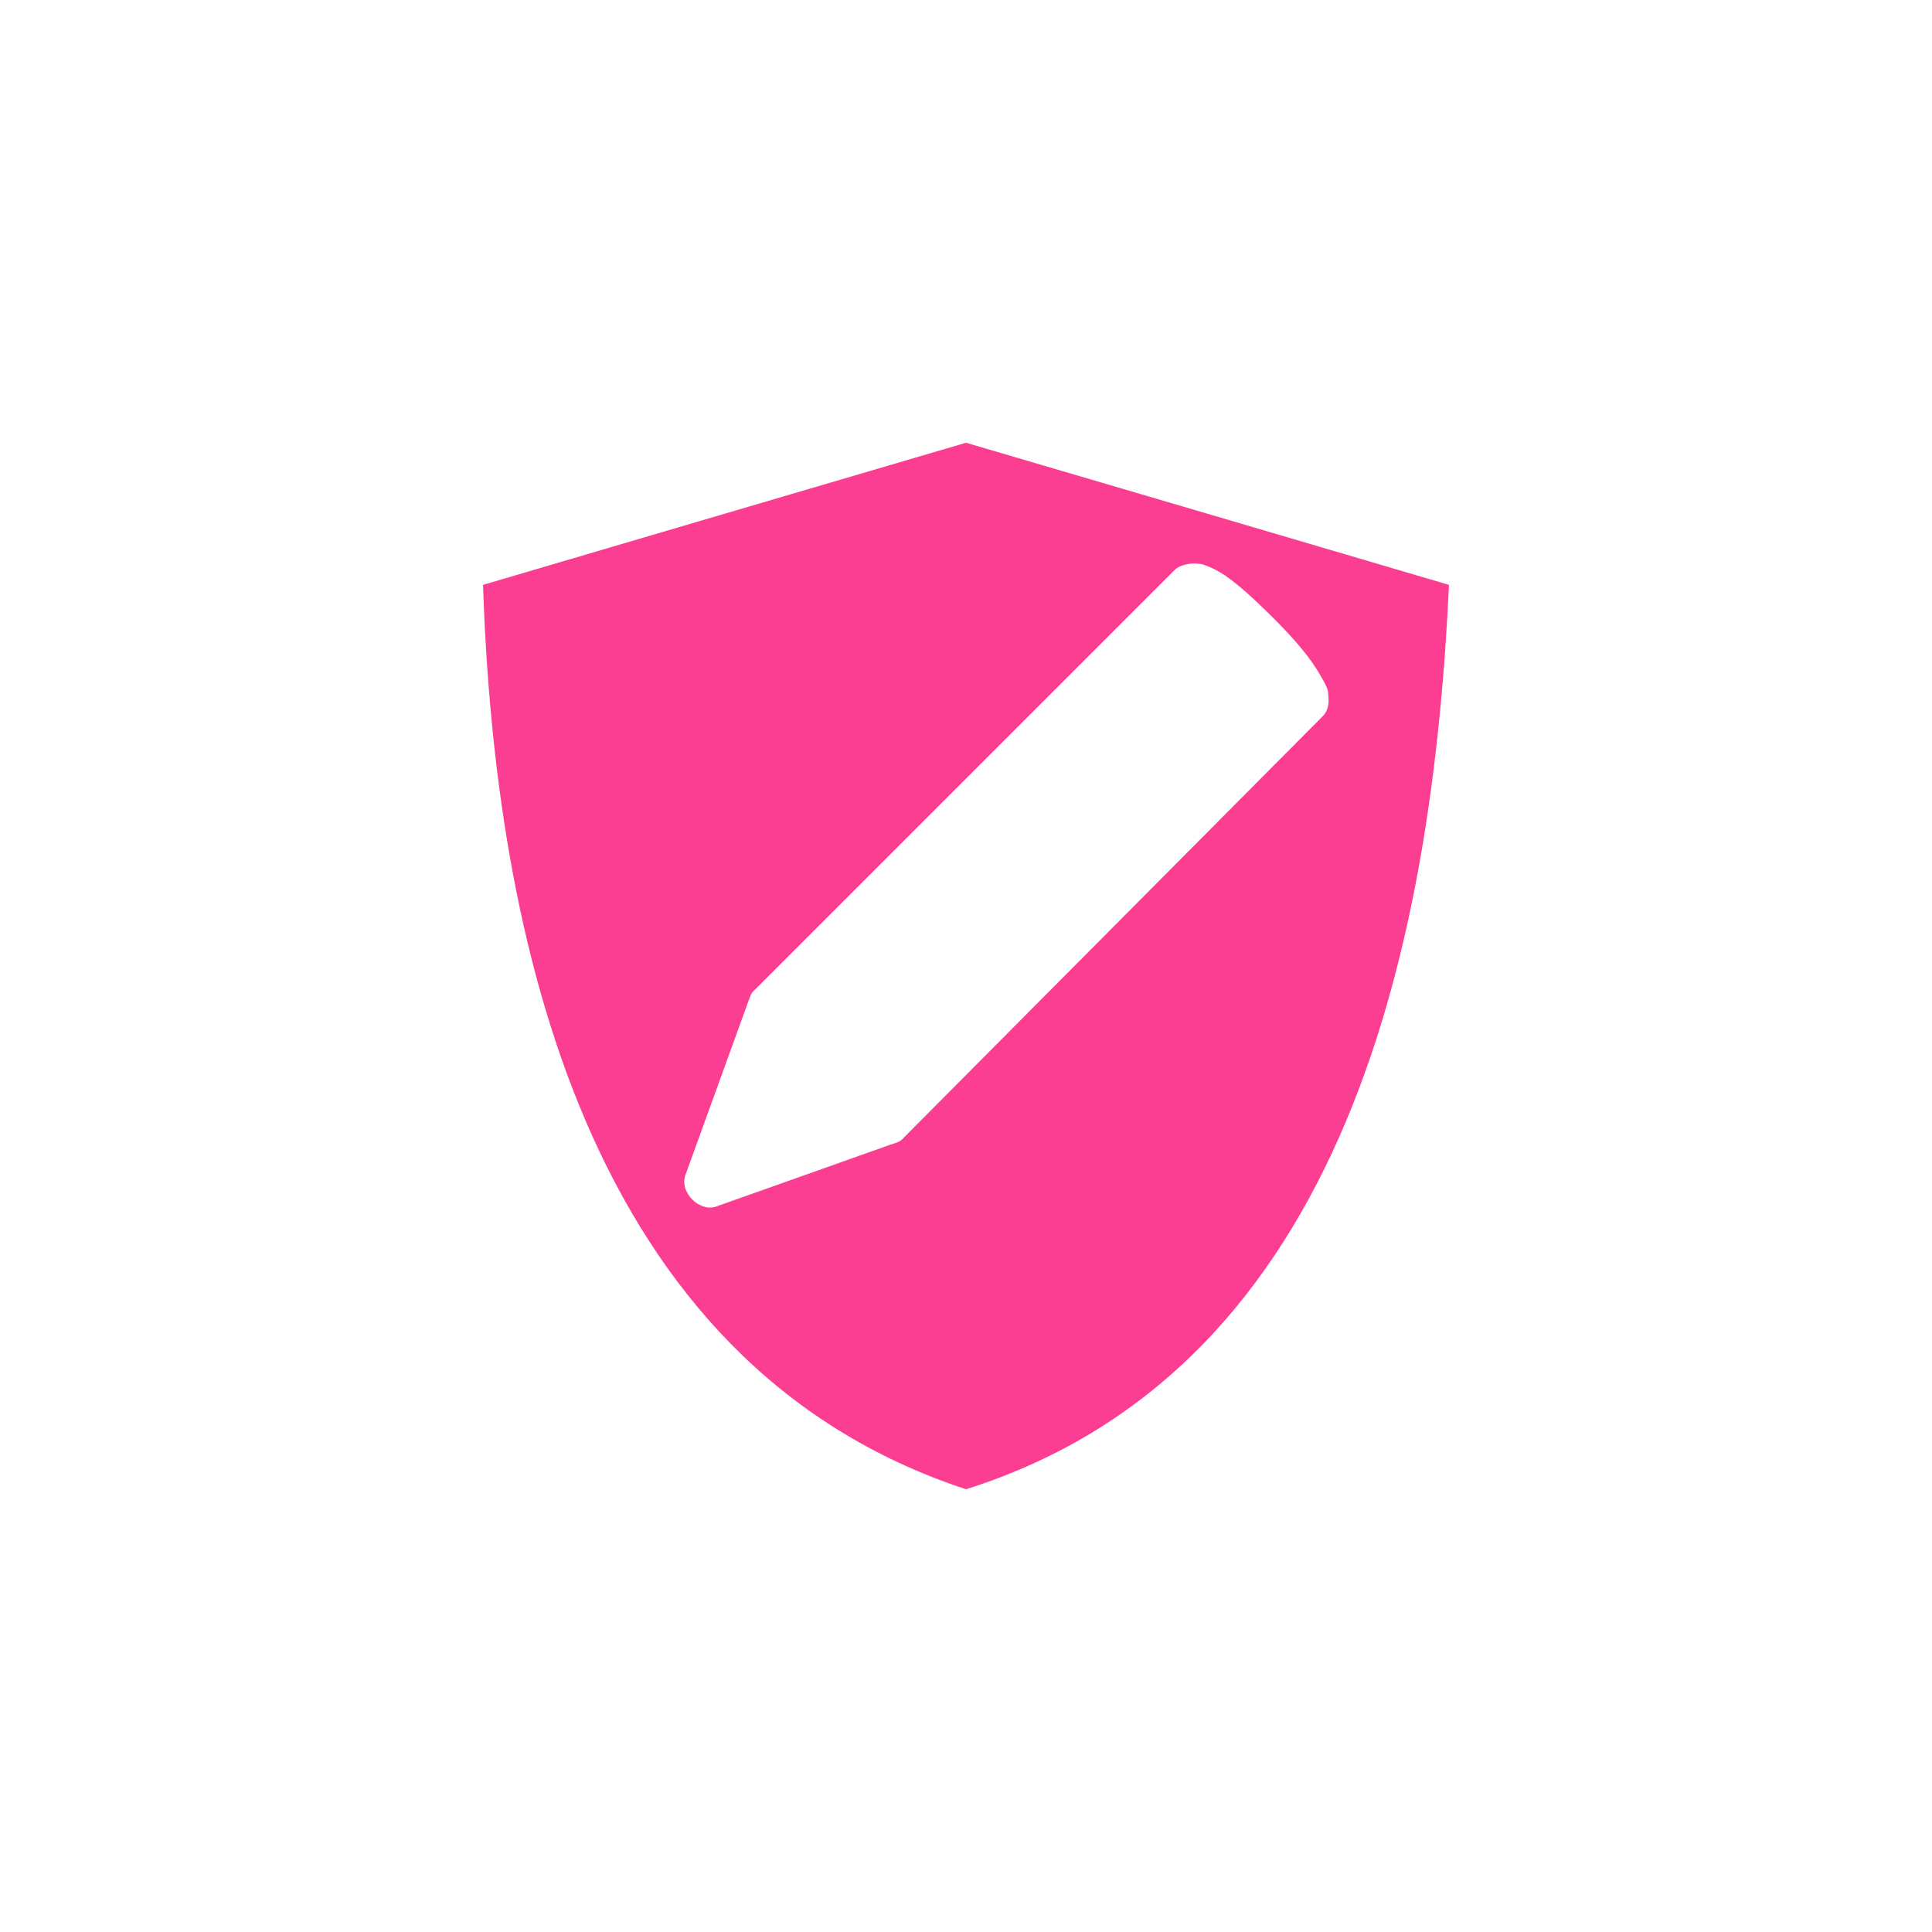 <!-- color: #455b68 --><svg xmlns="http://www.w3.org/2000/svg" viewBox="0 0 48 48"><g><path d="m 24 11 c -4 1.172 -8 2.355 -12 3.531 c 0.293 8.723 2.531 19.355 12 22.469 c 9.57 -3.02 11.594 -13.84 12 -22.469 c -4 -1.176 -8 -2.359 -12 -3.531 m 5.625 3 l 0.031 0 c 0 0 0.145 -0.004 0.25 0.031 c 0.105 0.035 0.246 0.094 0.406 0.188 c 0.316 0.188 0.73 0.543 1.344 1.156 c 0.59 0.59 0.902 0.996 1.094 1.313 c 0.094 0.16 0.18 0.301 0.219 0.406 c 0.039 0.098 0.031 0.188 0.031 0.188 c 0.027 0.18 -0.004 0.371 -0.125 0.5 l -10.469 10.531 c -0.066 0.066 -0.195 0.094 -0.281 0.125 l -4.313 1.531 c -0.426 0.168 -0.945 -0.352 -0.781 -0.781 l 1.563 -4.313 c 0.035 -0.086 0.059 -0.188 0.125 -0.25 l 10.469 -10.469 c 0.102 -0.102 0.293 -0.145 0.438 -0.156 m 0 0" fill="#fc3e92" stroke="none" fill-rule="evenodd" fill-opacity="1"/></g></svg>